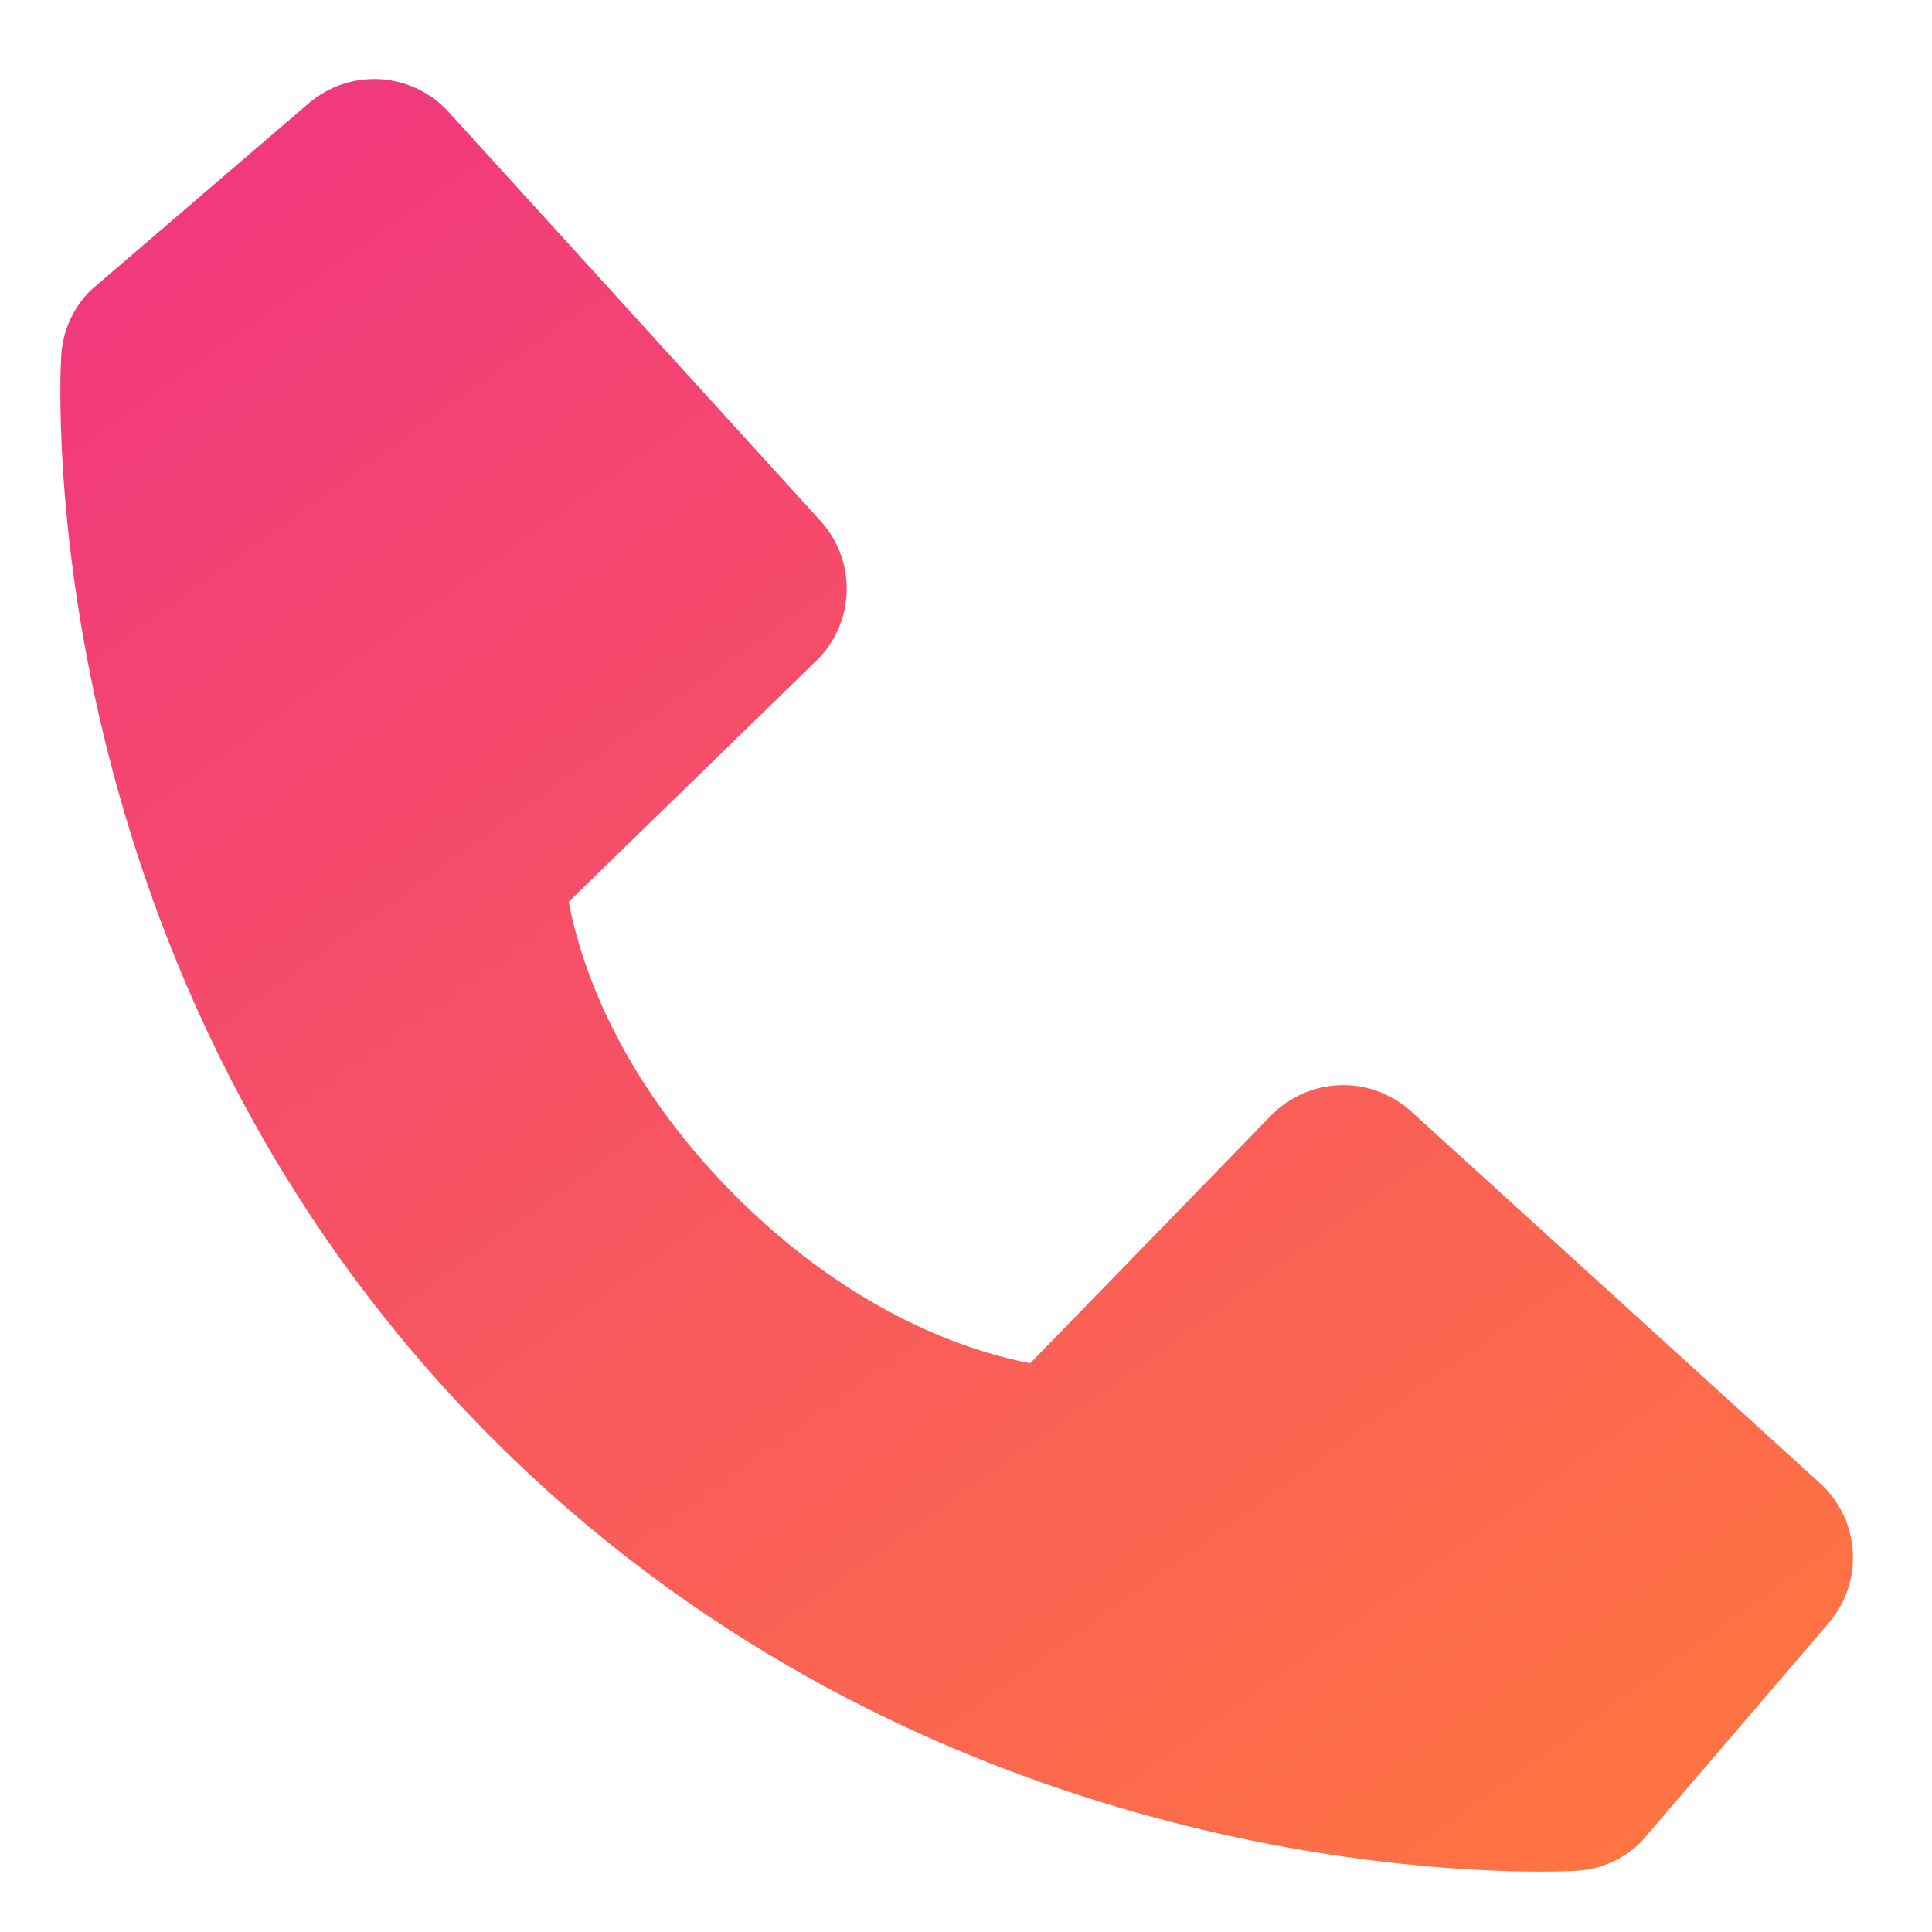 <svg width="16" height="16" viewBox="0 0 16 16" fill="none" xmlns="http://www.w3.org/2000/svg">
<path d="M15.073 12.284L11.685 9.203C11.525 9.058 11.315 8.98 11.098 8.987C10.882 8.994 10.677 9.084 10.526 9.239L8.532 11.29C8.052 11.198 7.087 10.898 6.094 9.907C5.1 8.913 4.799 7.945 4.71 7.468L6.759 5.473C6.915 5.323 7.005 5.117 7.012 4.901C7.019 4.685 6.941 4.474 6.795 4.314L3.716 0.928C3.57 0.767 3.368 0.67 3.151 0.656C2.935 0.643 2.722 0.714 2.557 0.855L0.749 2.406C0.604 2.551 0.519 2.743 0.507 2.947C0.494 3.155 0.256 8.09 4.083 11.918C7.421 15.256 11.603 15.5 12.754 15.5C12.923 15.5 13.026 15.495 13.054 15.493C13.257 15.482 13.45 15.396 13.594 15.251L15.144 13.442C15.285 13.278 15.357 13.065 15.344 12.848C15.331 12.632 15.233 12.429 15.073 12.284Z" fill="url(#paint0_linear_32_636)"/>
<defs>
<linearGradient id="paint0_linear_32_636" x1="0.5" y1="0.655" x2="12.562" y2="17.494" gradientUnits="userSpaceOnUse">
<stop stop-color="#E9277C"/>
<stop offset="0" stop-color="#F03482"/>
<stop offset="1" stop-color="#FF783E"/>
</linearGradient>
</defs>
</svg>
